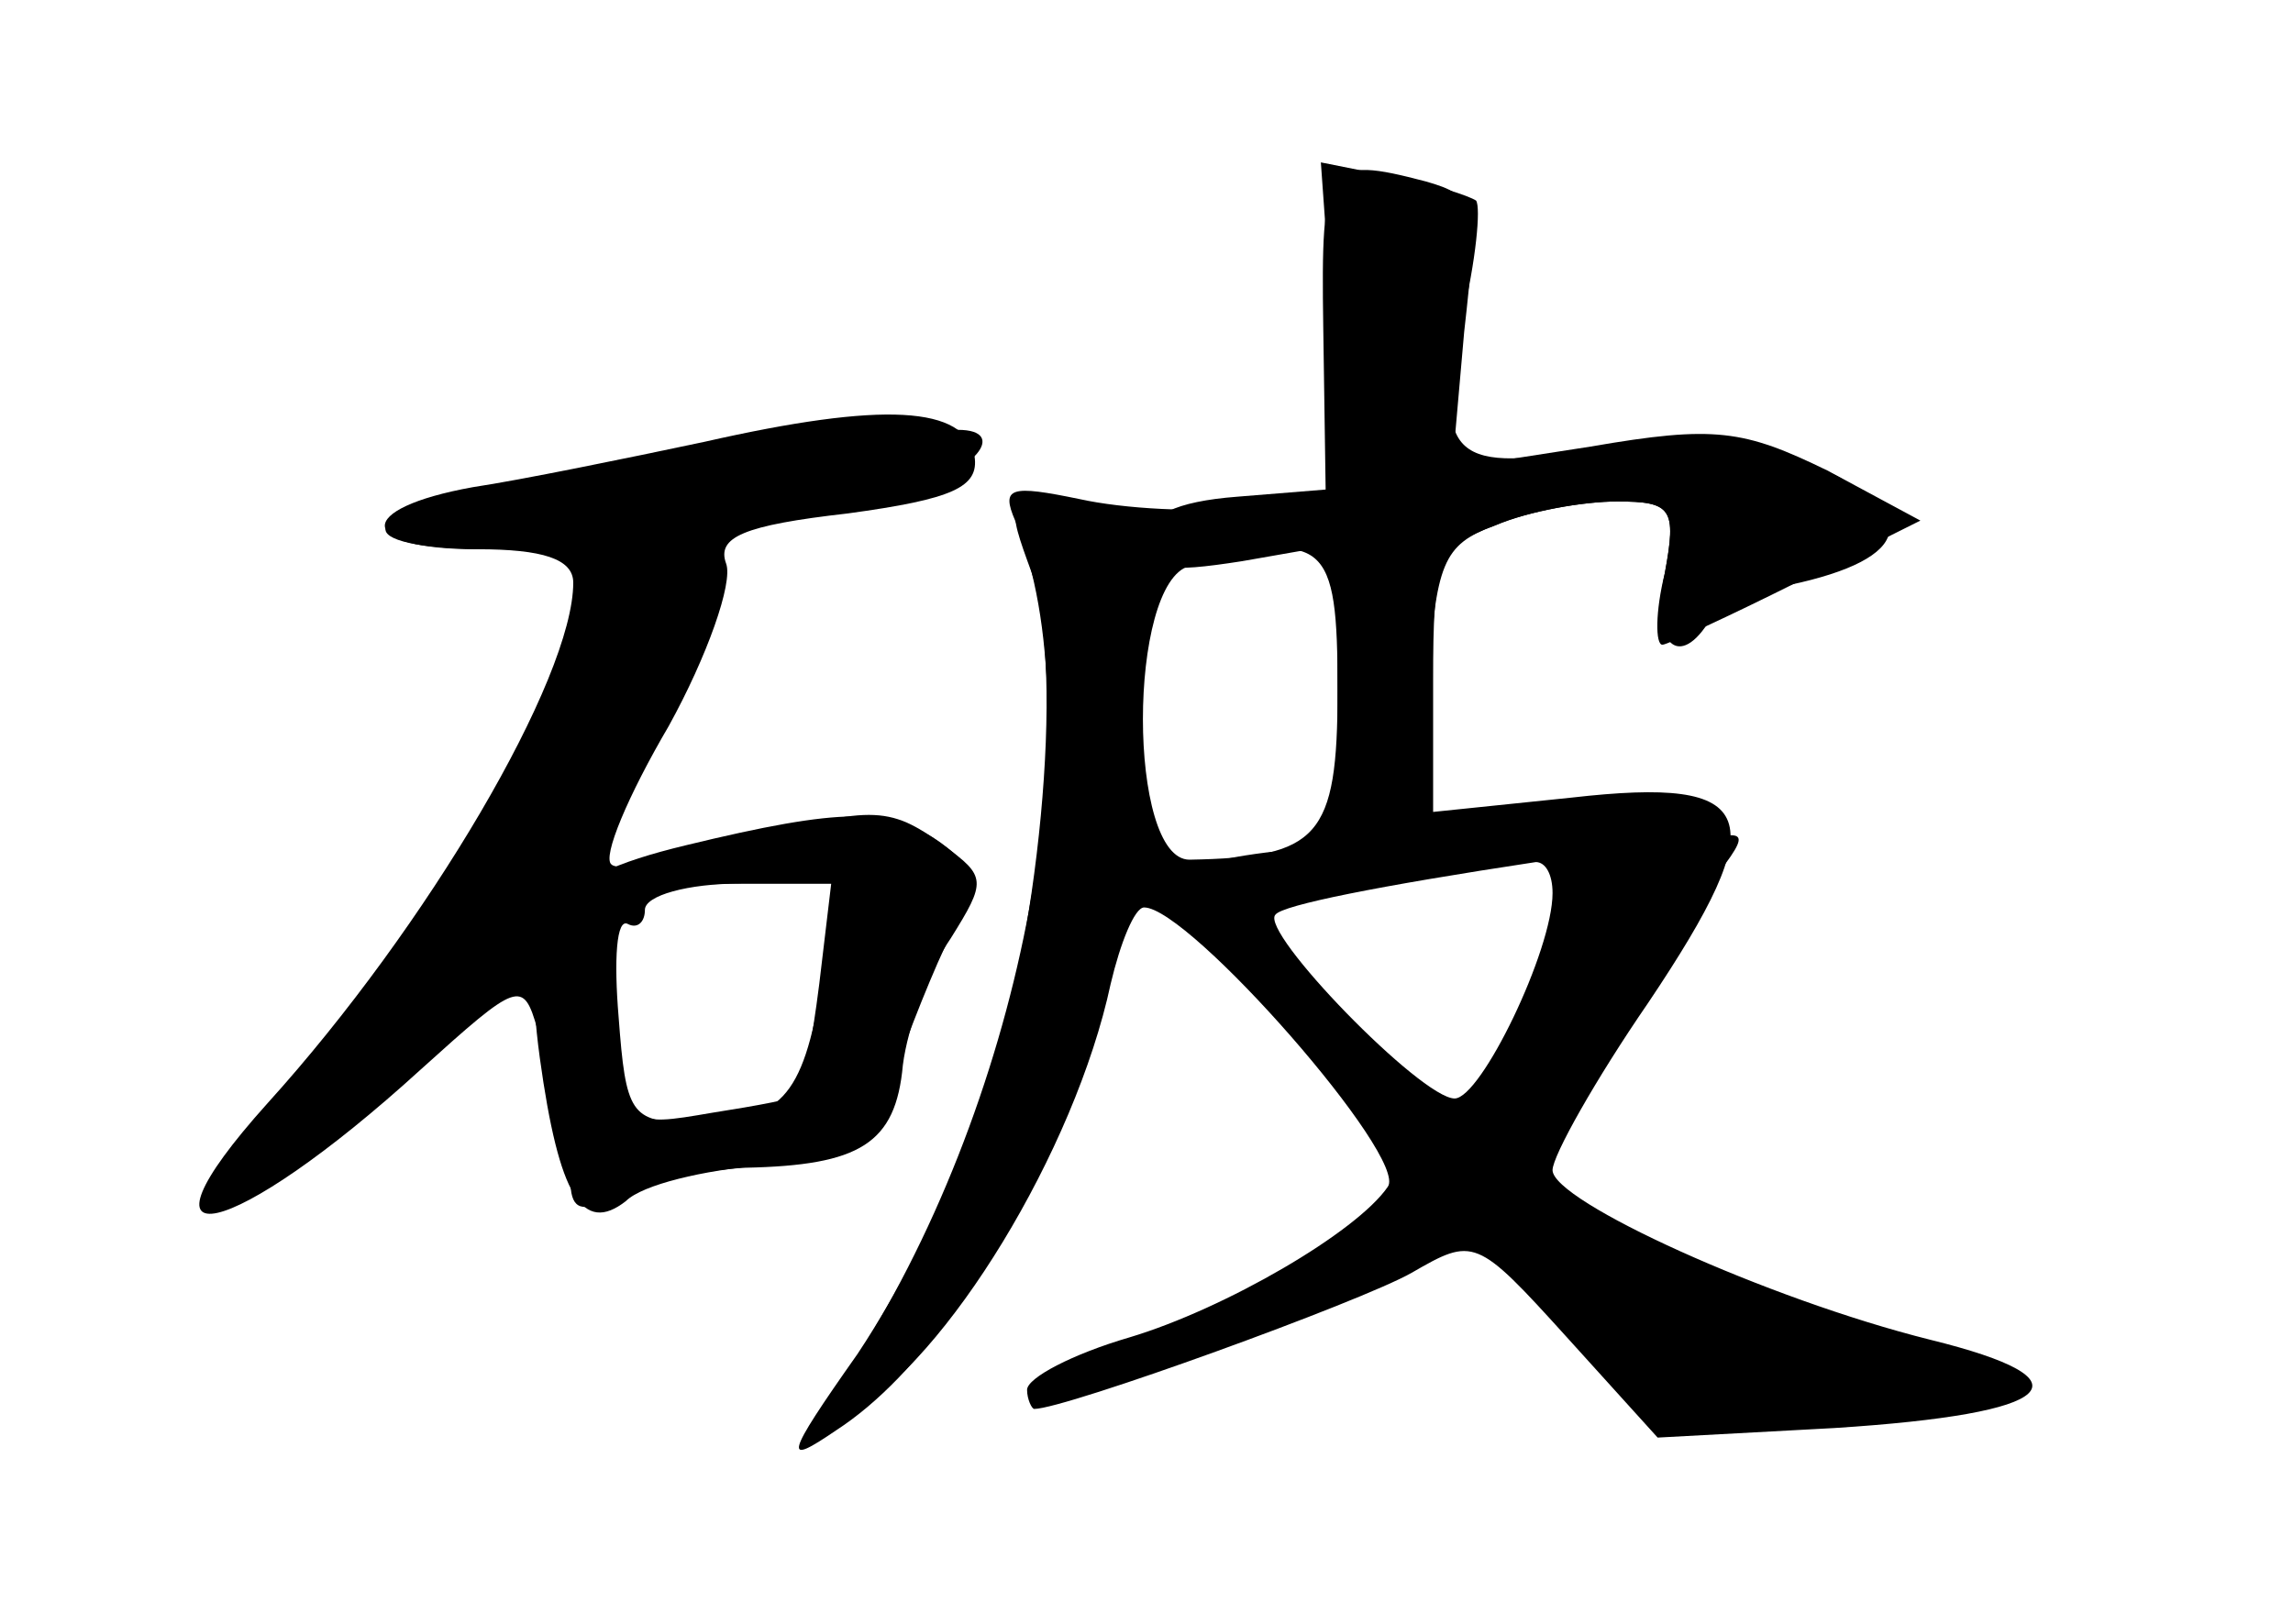 <?xml version="1.0" standalone="no"?>
<!DOCTYPE svg PUBLIC "-//W3C//DTD SVG 20010904//EN"
 "http://www.w3.org/TR/2001/REC-SVG-20010904/DTD/svg10.dtd">
<svg version="1.0" xmlns="http://www.w3.org/2000/svg"
 width="96pt" height="68pt" viewBox="0 0 96 68"
 preserveAspectRatio="xMidYMid meet">
<g transform="translate(0,68) scale(0.1,-0.1)" fill="#000000" stroke="none">
<g id="part-0" class="char-part">
  <path d="M558 542 l5 -70 -39 -4 c-22 -3 -54 -1 -72 3 -29 6 -33 5 -27 -9 34
-84 2 -247 -70 -356 -19 -29 -19 -29 1 -18 40 22 94 110 109 180 4 17 10 32
14 32 19 0 111 -105 102 -117 -13 -19 -68 -51 -108 -63 -24 -7 -43 -17 -43
-22 0 -4 2 -8 3 -8 13 0 137 45 158 57 26 15 27 15 65 -27 l38 -42 74 4 c94 6
109 20 40 37 -68 17 -158 58 -158 71 0 6 18 38 40 70 53 79 47 95 -32 86 l-58
-6 0 55 c0 50 2 56 26 65 14 6 37 10 51 10 23 0 25 -3 20 -30 -6 -28 5 -41 18
-21 3 5 18 12 34 16 52 11 56 30 11 50 -33 15 -48 16 -89 8 -63 -12 -71 -5
-59 53 6 25 8 47 6 50 -3 2 -18 7 -35 10 l-30 6 5 -70z m2 -151 c0 -62 -8 -70
-62 -71 -26 0 -26 116 0 123 57 15 62 11 62 -52z m90 -85 c0 -24 -30 -86 -41
-86 -14 0 -82 70 -75 77 3 4 43 12 109 22 4 0 7 -5 7 -13z"/>
  <path d="M295 495 c-33 -7 -77 -16 -97 -19 -50 -9 -49 -26 2 -26 27 0 40 -4
40 -14 0 -40 -61 -144 -128 -218 -62 -69 -15 -58 64 14 41 37 43 38 49 17 8
-25 13 -49 14 -67 1 -9 6 -10 20 -2 11 5 35 10 53 11 48 1 63 10 66 43 2 16
11 40 20 53 15 24 15 26 -3 39 -23 17 -31 17 -88 0 -25 -7 -48 -11 -51 -8 -4
3 7 29 24 58 16 29 27 60 24 68 -4 11 7 16 51 21 44 6 55 11 53 24 -4 21 -38
23 -113 6z m49 -227 c-8 -48 -17 -58 -55 -58 -25 0 -27 4 -30 44 -2 24 -1 42
4 39 4 -2 7 1 7 6 0 6 18 11 40 11 l40 0 -6 -42z"/>
</g>
<g id="part-1" class="char-part">
  <path d="M315 495 c-27 -8 -74 -17 -102 -21 -65 -8 -70 -24 -7 -24 42 0 45 -1
38 -22 -16 -56 -58 -128 -109 -191 -47 -57 -51 -65 -28 -53 70 36 201 215 190
258 -4 12 3 18 24 22 16 3 43 9 59 12 27 5 43 24 21 24 -5 0 -15 2 -23 4 -7 2
-35 -2 -63 -9z"/>
</g>
<g id="part-2" class="char-part">
  <path d="M287 326 c-58 -14 -69 -30 -61 -89 8 -58 18 -74 36 -60 7 7 33 13 57
15 42 3 45 5 57 43 8 22 19 49 25 59 9 16 8 22 -7 33 -21 15 -41 15 -107 -1z
m56 -58 c-3 -24 -7 -44 -8 -46 -1 -2 -18 -5 -37 -8 -35 -6 -35 -6 -41 37 -7
50 1 59 55 59 l36 0 -5 -42z"/>
</g>
<g id="part-3" class="char-part">
  <path d="M554 543 l1 -68 -37 -3 c-26 -2 -38 -8 -38 -18 0 -13 8 -14 40 -9
l40 7 0 -62 c0 -53 2 -61 18 -58 13 2 18 15 20 61 3 51 6 59 28 67 14 6 37 10
51 10 23 0 25 -3 20 -30 -4 -16 -4 -30 -1 -30 2 0 28 12 56 26 l52 26 -39 21
c-35 17 -47 19 -99 10 l-58 -9 5 57 c6 53 5 57 -16 63 -42 11 -44 8 -43 -61z"/>
</g>
<g id="part-4" class="char-part">
  <path d="M432 440 c14 -41 3 -155 -21 -225 -10 -29 -34 -75 -52 -102 -31 -44
-31 -47 -9 -32 71 46 133 198 128 315 -3 67 -4 69 -30 72 -27 3 -27 2 -16 -28z"/>
</g>
<g id="part-5" class="char-part">
  <path d="M653 342 c-13 -2 -23 -8 -23 -13 0 -6 4 -8 9 -5 5 3 14 -1 20 -8 9
-10 9 -16 1 -21 -6 -4 -8 -16 -4 -27 4 -13 2 -18 -4 -14 -17 10 -35 -31 -23
-51 8 -15 11 -14 23 12 14 33 15 34 55 84 27 33 27 34 5 29 -12 -3 -20 -3 -17
2 7 11 -15 17 -42 12z"/>
  <path d="M530 323 c-48 -6 -59 -20 -12 -15 20 1 48 3 61 3 18 1 21 3 10 10 -8
5 -16 8 -19 7 -3 -1 -21 -3 -40 -5z"/>
  <path d="M544 250 c62 -66 61 -72 -19 -113 -27 -14 -45 -26 -38 -27 6 0 28 9
47 21 20 12 36 18 36 13 0 -4 9 1 20 11 20 18 21 18 59 -19 25 -24 44 -35 52
-31 7 5 10 4 6 -2 -4 -6 -1 -13 6 -16 13 -5 116 9 124 17 2 2 -19 9 -47 15
-28 6 -68 20 -90 31 -21 11 -46 17 -55 14 -9 -4 -15 -3 -14 2 4 15 -12 44 -24
44 -6 0 -29 20 -53 45 -23 25 -45 45 -49 45 -4 0 13 -22 39 -50z m253 -146
c-3 -3 -12 -4 -19 -1 -8 3 -5 6 6 6 11 1 17 -2 13 -5z"/>
</g>
</g>
</svg>
